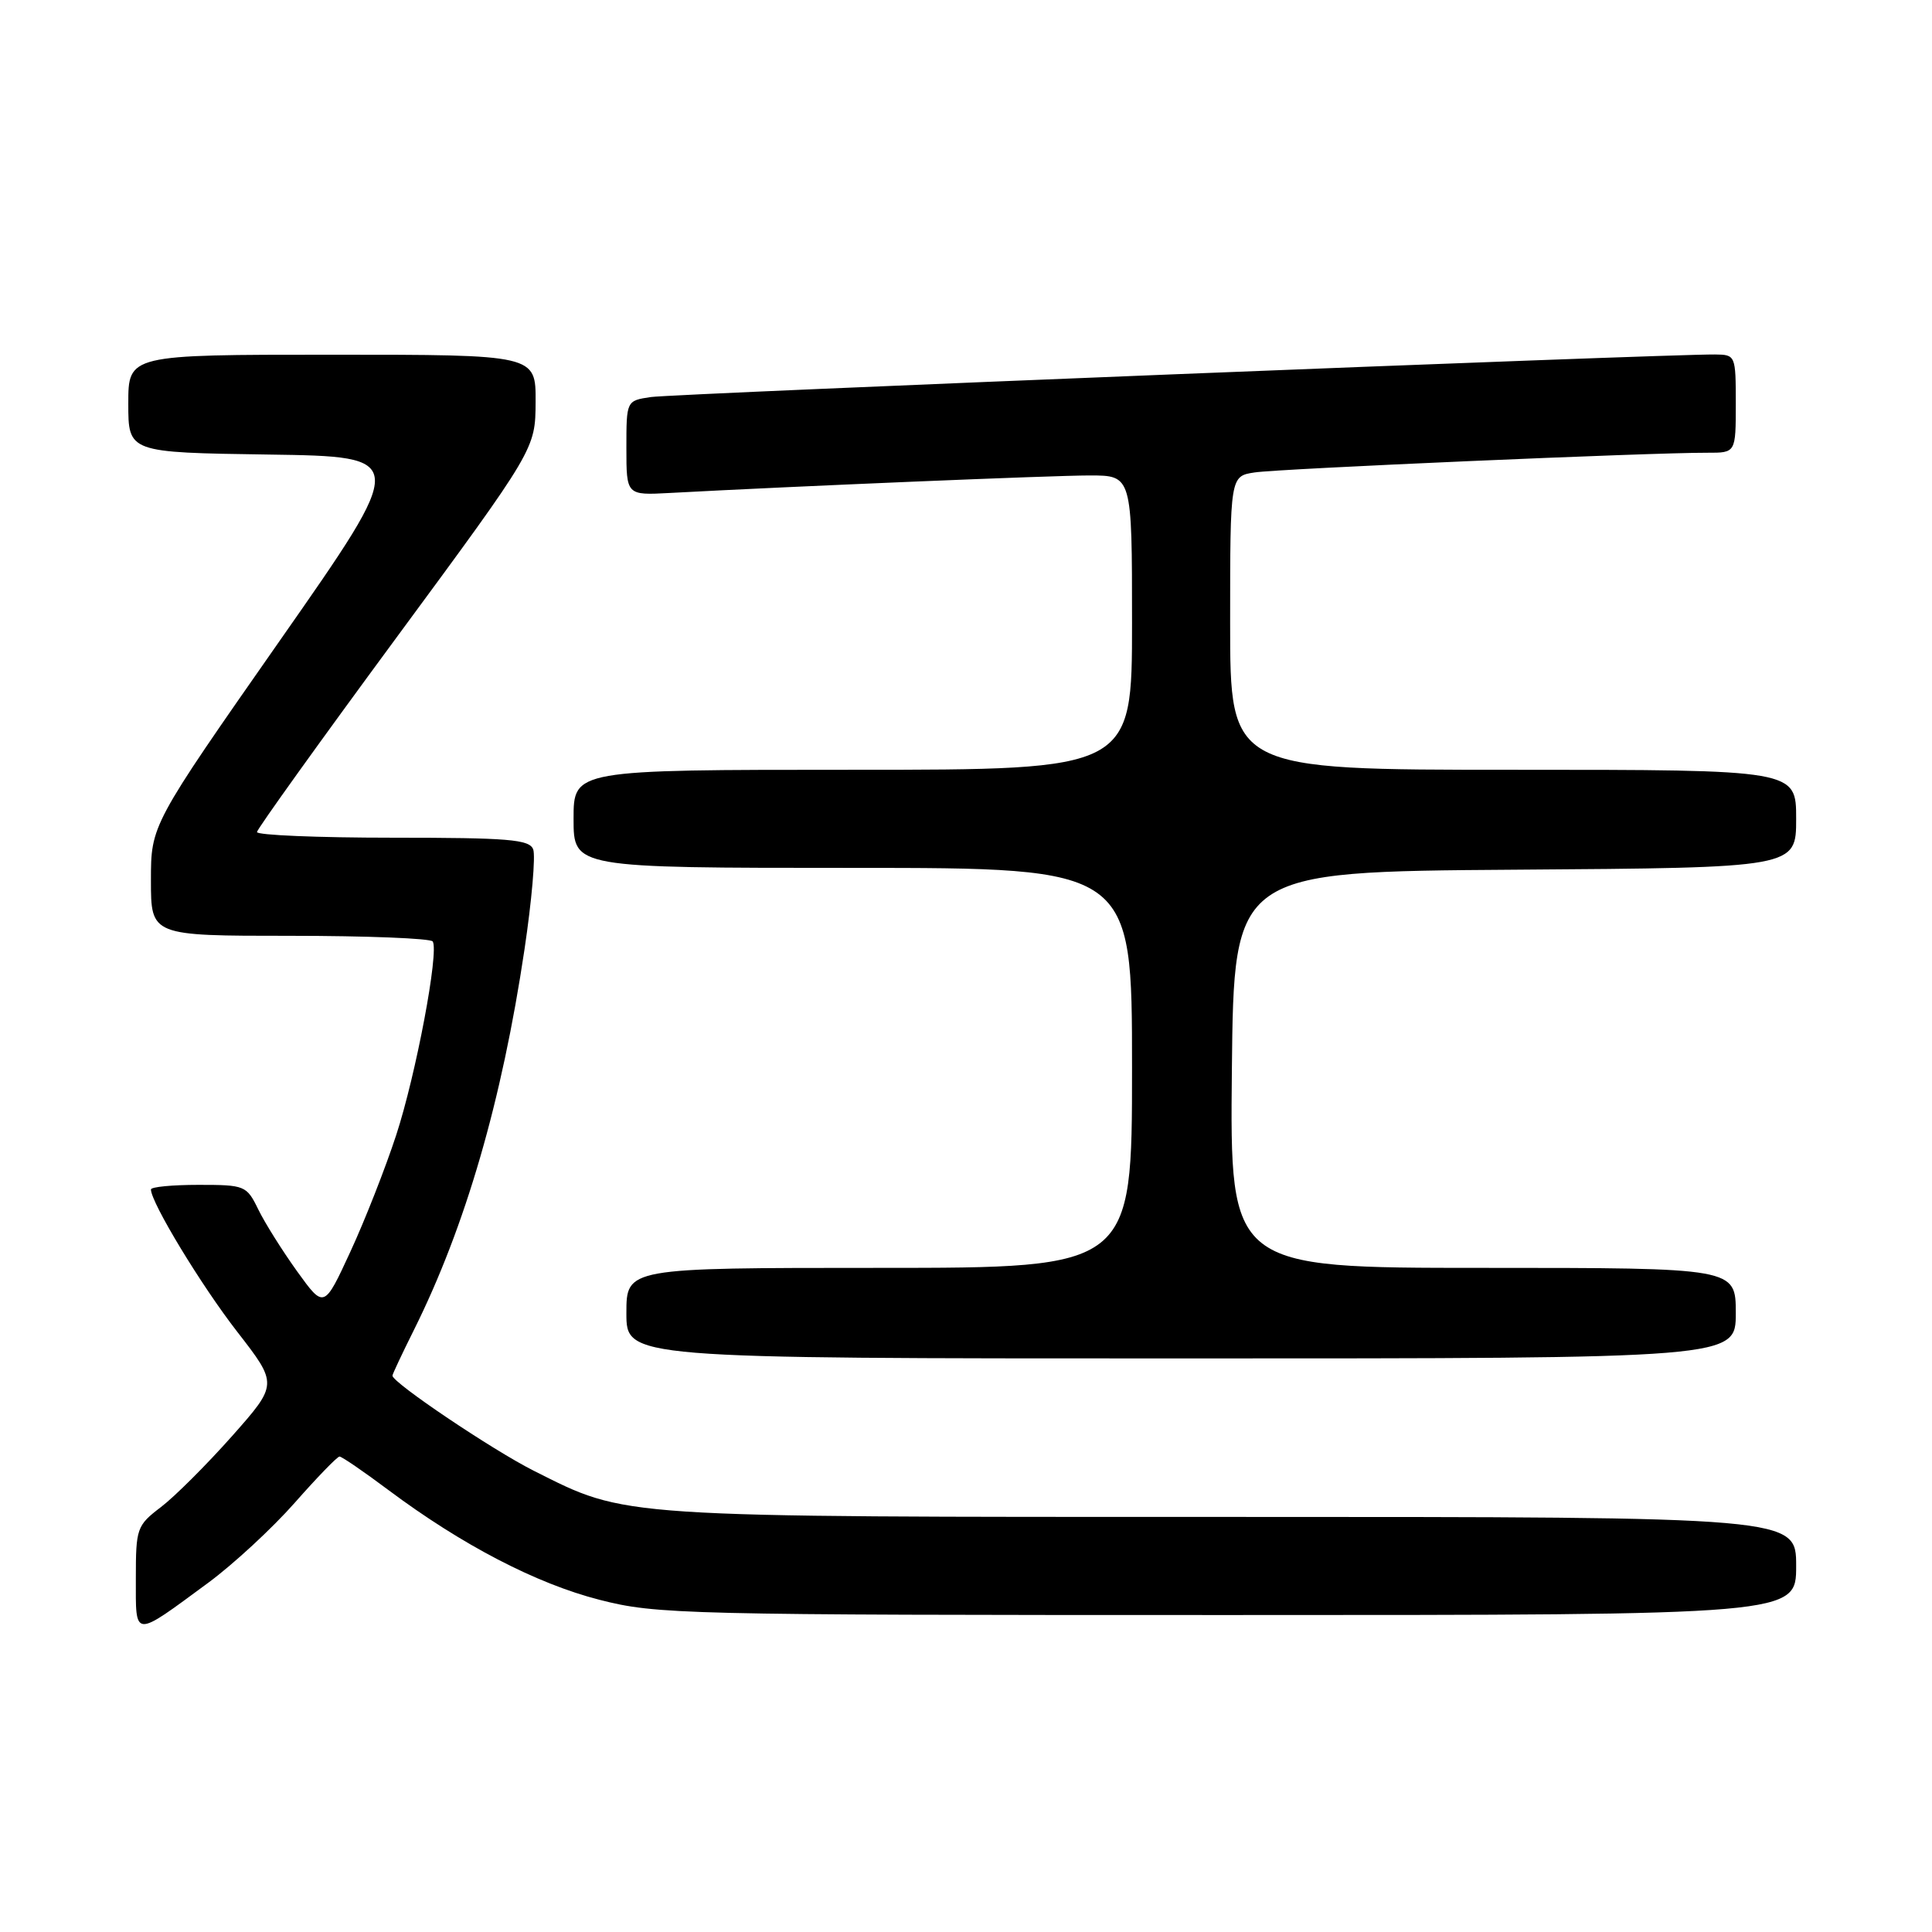 <?xml version="1.0" encoding="UTF-8" standalone="no"?>
<!DOCTYPE svg PUBLIC "-//W3C//DTD SVG 1.1//EN" "http://www.w3.org/Graphics/SVG/1.1/DTD/svg11.dtd" >
<svg xmlns="http://www.w3.org/2000/svg" xmlns:xlink="http://www.w3.org/1999/xlink" version="1.1" viewBox="0 0 256 256">
 <g >
 <path fill="currentColor"
d=" M 27.60 209.72 C 30.93 207.26 36.08 202.50 39.05 199.13 C 42.02 195.76 44.69 193.00 44.99 193.00 C 45.29 193.00 48.21 195.00 51.47 197.44 C 61.20 204.71 71.06 209.84 79.43 211.98 C 87.00 213.92 90.38 214.00 162.66 214.00 C 238.00 214.00 238.00 214.00 238.00 207.50 C 238.00 201.00 238.00 201.00 163.21 201.00 C 81.13 201.00 83.19 201.14 70.74 194.89 C 65.29 192.15 52.00 183.21 52.00 182.28 C 52.00 182.09 53.28 179.37 54.85 176.22 C 61.66 162.55 66.51 145.87 69.50 125.79 C 70.46 119.35 70.98 113.39 70.65 112.54 C 70.15 111.23 67.36 111.00 52.03 111.00 C 42.11 111.00 34.02 110.66 34.05 110.25 C 34.08 109.84 42.39 98.25 52.52 84.50 C 70.94 59.50 70.94 59.50 70.97 53.25 C 71.00 47.00 71.00 47.00 44.00 47.00 C 17.00 47.00 17.00 47.00 17.00 53.48 C 17.00 59.96 17.00 59.96 35.56 60.23 C 54.13 60.50 54.13 60.50 37.06 84.91 C 20.00 109.32 20.00 109.32 20.00 116.66 C 20.00 124.00 20.00 124.00 38.44 124.00 C 48.58 124.00 57.09 124.34 57.34 124.75 C 58.19 126.12 55.12 142.39 52.50 150.40 C 51.08 154.74 48.35 161.70 46.43 165.85 C 42.94 173.41 42.94 173.41 39.37 168.46 C 37.41 165.73 35.09 162.04 34.22 160.25 C 32.68 157.09 32.45 157.00 26.31 157.00 C 22.84 157.00 20.00 157.27 20.00 157.61 C 20.00 159.33 26.67 170.34 31.43 176.46 C 36.83 183.42 36.83 183.42 30.74 190.30 C 27.38 194.08 23.15 198.31 21.32 199.70 C 18.12 202.14 18.00 202.50 18.00 209.15 C 18.00 217.13 17.56 217.11 27.60 209.72 Z  M 230.00 174.00 C 230.00 168.00 230.00 168.00 196.48 168.00 C 162.97 168.00 162.97 168.00 163.23 141.75 C 163.50 115.50 163.50 115.50 200.75 115.24 C 238.00 114.98 238.00 114.98 238.00 108.49 C 238.00 102.00 238.00 102.00 200.50 102.00 C 163.00 102.00 163.00 102.00 163.00 82.55 C 163.00 63.09 163.00 63.09 166.25 62.60 C 169.43 62.11 218.86 59.96 226.25 59.99 C 230.00 60.00 230.00 60.00 230.00 53.50 C 230.00 47.08 229.97 47.00 227.25 46.97 C 220.75 46.91 89.20 52.17 86.25 52.61 C 83.00 53.09 83.00 53.09 83.00 59.36 C 83.00 65.63 83.00 65.63 88.75 65.32 C 105.25 64.43 139.47 63.00 144.38 63.00 C 150.00 63.00 150.00 63.00 150.00 82.50 C 150.00 102.00 150.00 102.00 113.00 102.00 C 76.00 102.00 76.00 102.00 76.00 108.50 C 76.00 115.00 76.00 115.00 113.00 115.00 C 150.00 115.00 150.00 115.00 150.00 141.50 C 150.00 168.00 150.00 168.00 116.50 168.00 C 83.00 168.00 83.00 168.00 83.00 174.00 C 83.00 180.00 83.00 180.00 156.50 180.00 C 230.00 180.00 230.00 180.00 230.00 174.00 Z "/>
</g>
</svg>
